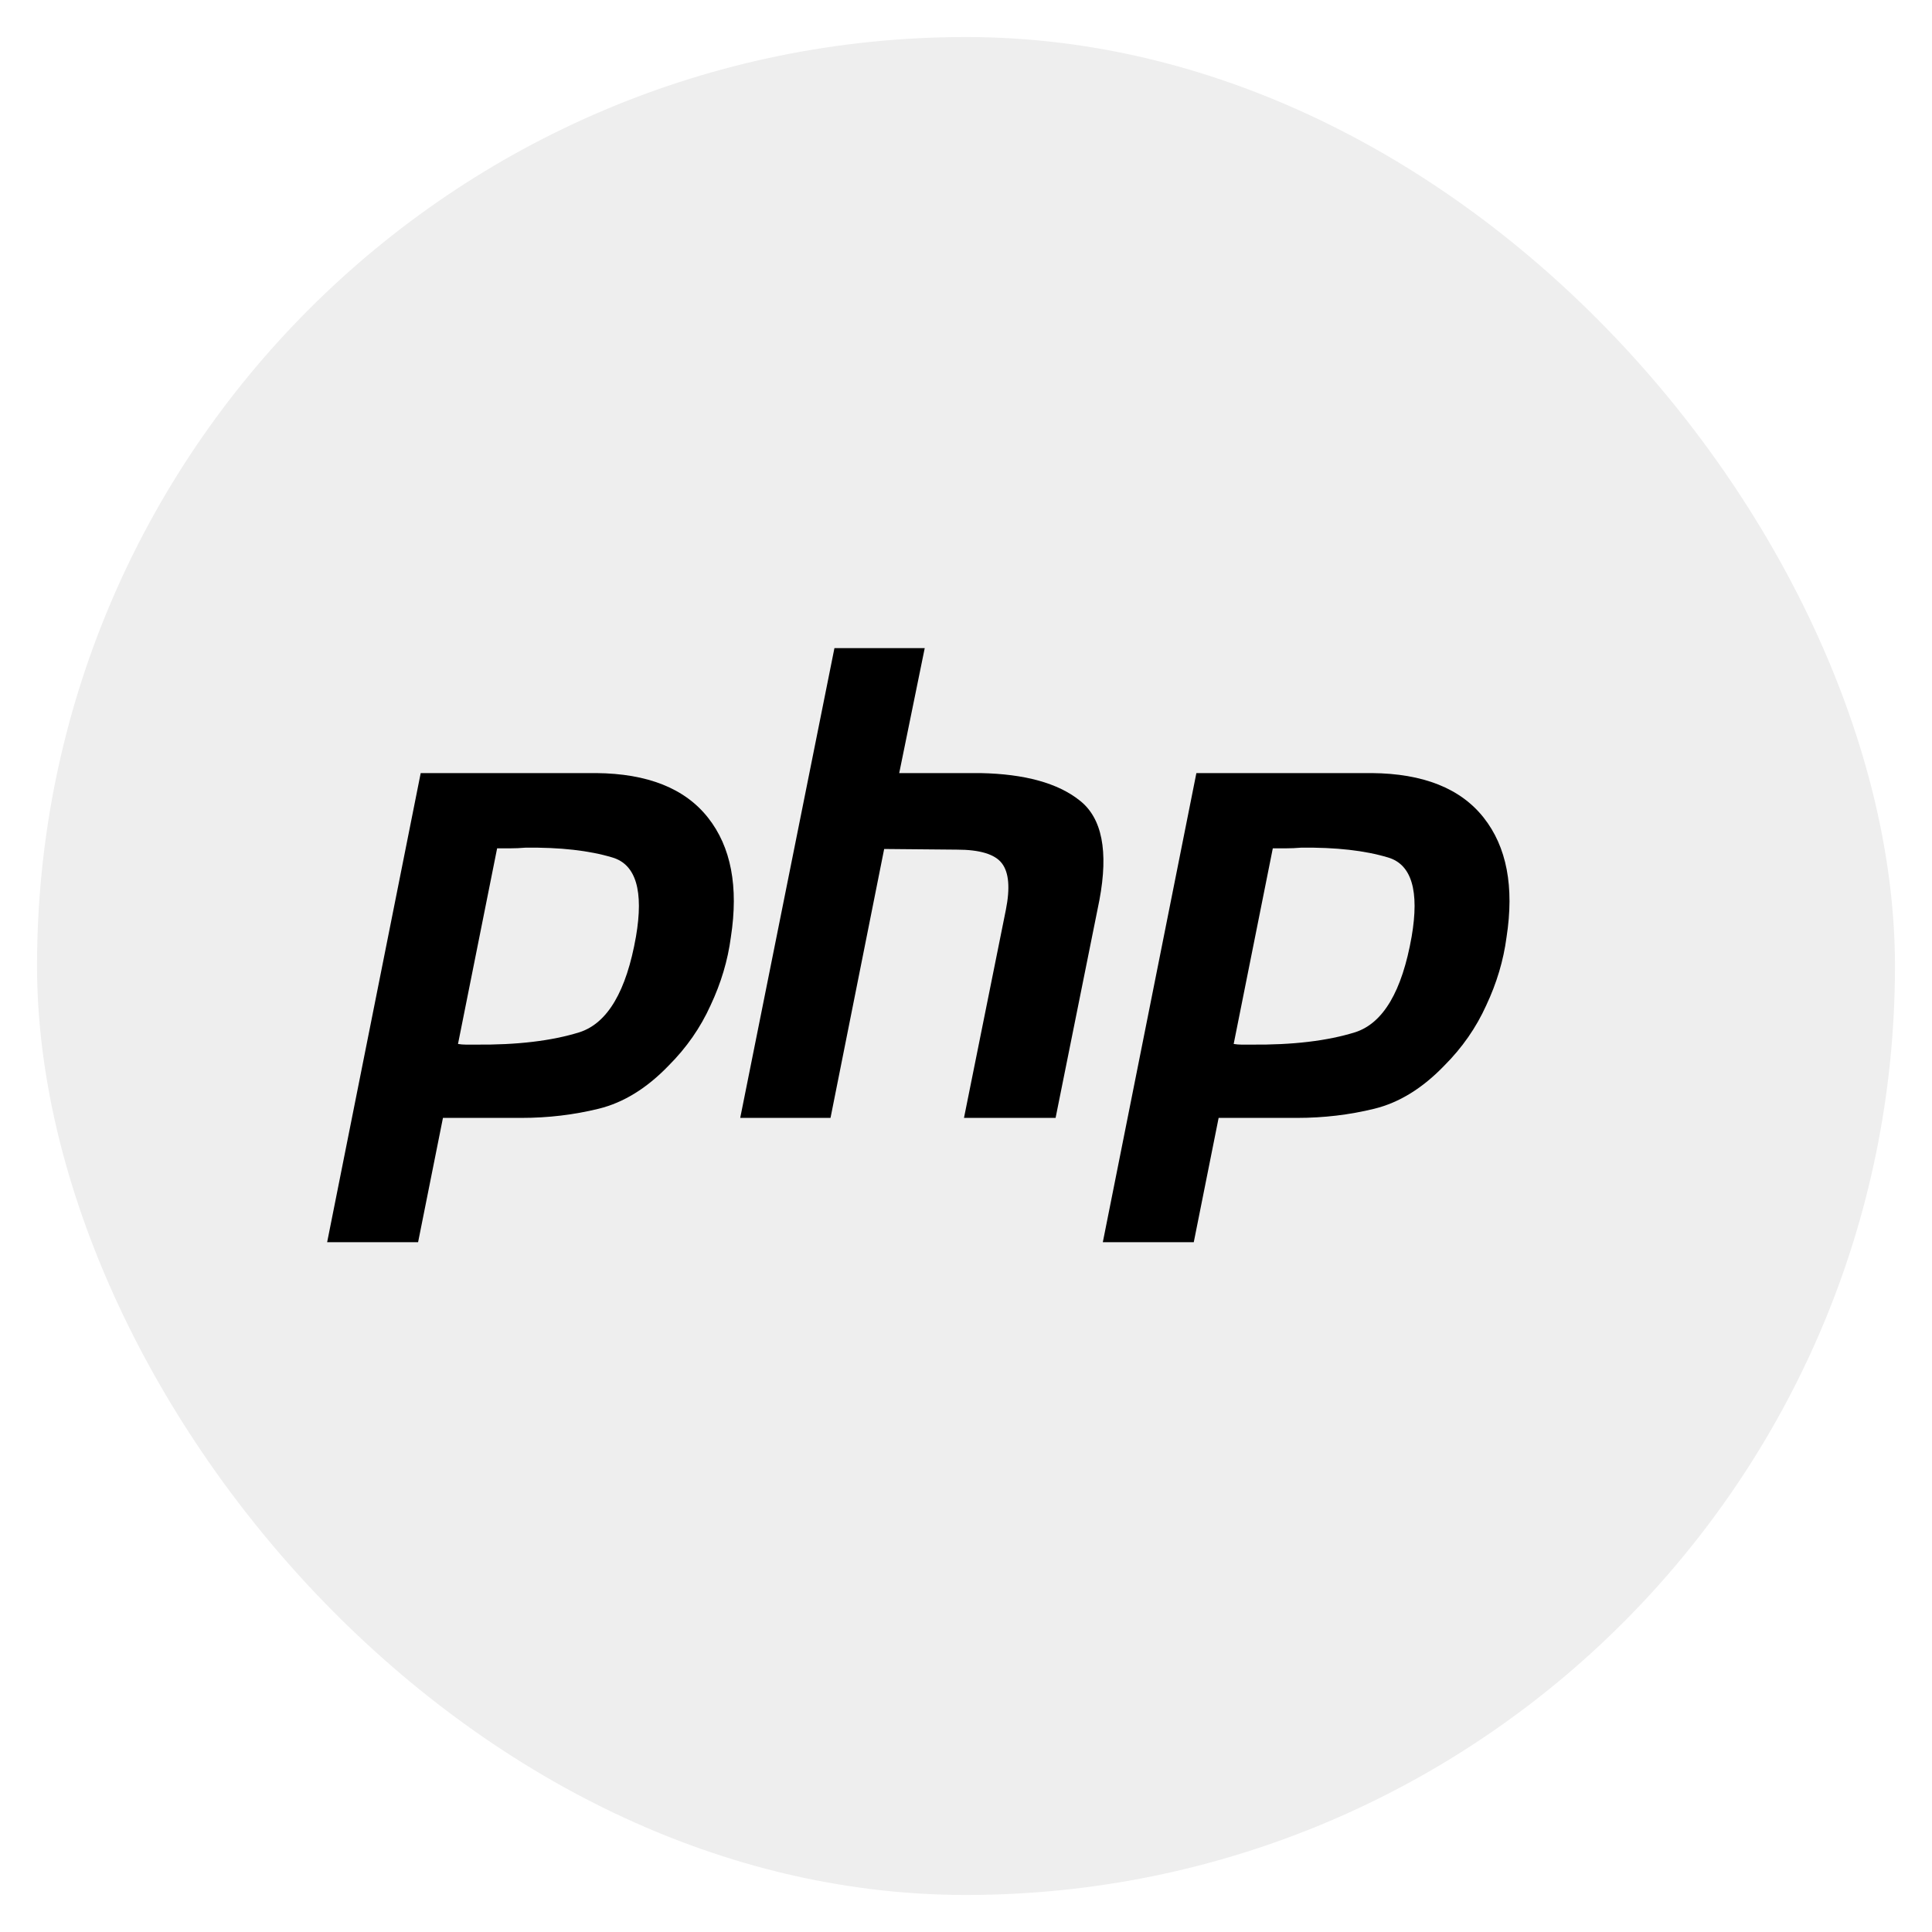 <svg width="313" height="313" viewBox="0 0 313 313" fill="none" xmlns="http://www.w3.org/2000/svg">
<g filter="url(#filter0_d_207_70)">
<rect x="2" y="2" width="301" height="301" rx="150.5" fill="#EEEEEE"/>
</g>
<path d="M68.158 125.246H96.566C104.904 125.316 110.946 127.72 114.692 132.454C118.438 137.188 119.674 143.654 118.402 151.852C117.908 155.598 116.812 159.272 115.116 162.876C113.49 166.48 111.23 169.73 108.332 172.628C104.798 176.302 101.018 178.634 96.99 179.624C92.962 180.614 88.792 181.108 84.482 181.108H71.762L67.734 201.248H53L68.158 125.246ZM80.56 137.33L74.2 169.13C74.624 169.2 75.048 169.236 75.472 169.236C75.966 169.236 76.462 169.236 76.956 169.236C83.74 169.306 89.394 168.636 93.916 167.222C98.438 165.738 101.478 160.58 103.032 151.746C104.304 144.326 103.032 140.05 99.216 138.92C95.47 137.79 90.772 137.26 85.118 137.33C84.27 137.4 83.458 137.436 82.68 137.436C81.974 137.436 81.232 137.436 80.454 137.436L80.56 137.33Z" fill="black"/>
<path d="M135.186 105H149.814L145.68 125.246H158.824C166.032 125.388 171.402 126.872 174.936 129.698C178.54 132.524 179.6 137.896 178.116 145.81L171.014 181.108H156.174L162.958 147.4C163.664 143.866 163.452 141.358 162.322 139.874C161.192 138.39 158.754 137.648 155.008 137.648L143.242 137.542L134.55 181.108H119.922L135.186 105Z" fill="black"/>
<path d="M193.824 125.246H222.232C230.57 125.316 236.612 127.72 240.358 132.454C244.104 137.188 245.34 143.654 244.068 151.852C243.574 155.598 242.478 159.272 240.782 162.876C239.156 166.48 236.896 169.73 233.998 172.628C230.464 176.302 226.684 178.634 222.656 179.624C218.628 180.614 214.458 181.108 210.148 181.108H197.428L193.4 201.248H178.666L193.824 125.246ZM206.226 137.33L199.866 169.13C200.29 169.2 200.714 169.236 201.138 169.236C201.632 169.236 202.128 169.236 202.622 169.236C209.406 169.306 215.06 168.636 219.582 167.222C224.104 165.738 227.144 160.58 228.698 151.746C229.97 144.326 228.698 140.05 224.882 138.92C221.136 137.79 216.438 137.26 210.784 137.33C209.936 137.4 209.124 137.436 208.346 137.436C207.64 137.436 206.898 137.436 206.12 137.436L206.226 137.33Z" fill="black"/>
<defs>
<filter id="filter0_d_207_70" x="0" y="0" width="313" height="313" filterUnits="userSpaceOnUse" color-interpolation-filters="sRGB">
<feFlood flood-opacity="0" result="BackgroundImageFix"/>
<feColorMatrix in="SourceAlpha" type="matrix" values="0 0 0 0 0 0 0 0 0 0 0 0 0 0 0 0 0 0 127 0" result="hardAlpha"/>
<feMorphology radius="2" operator="dilate" in="SourceAlpha" result="effect1_dropShadow_207_70"/>
<feOffset dx="4" dy="4"/>
<feGaussianBlur stdDeviation="2"/>
<feComposite in2="hardAlpha" operator="out"/>
<feColorMatrix type="matrix" values="0 0 0 0 0.988 0 0 0 0 0.443 0 0 0 0 0.078 0 0 0 0.4 0"/>
<feBlend mode="normal" in2="BackgroundImageFix" result="effect1_dropShadow_207_70"/>
<feBlend mode="normal" in="SourceGraphic" in2="effect1_dropShadow_207_70" result="shape"/>
</filter>
</defs>
</svg>
